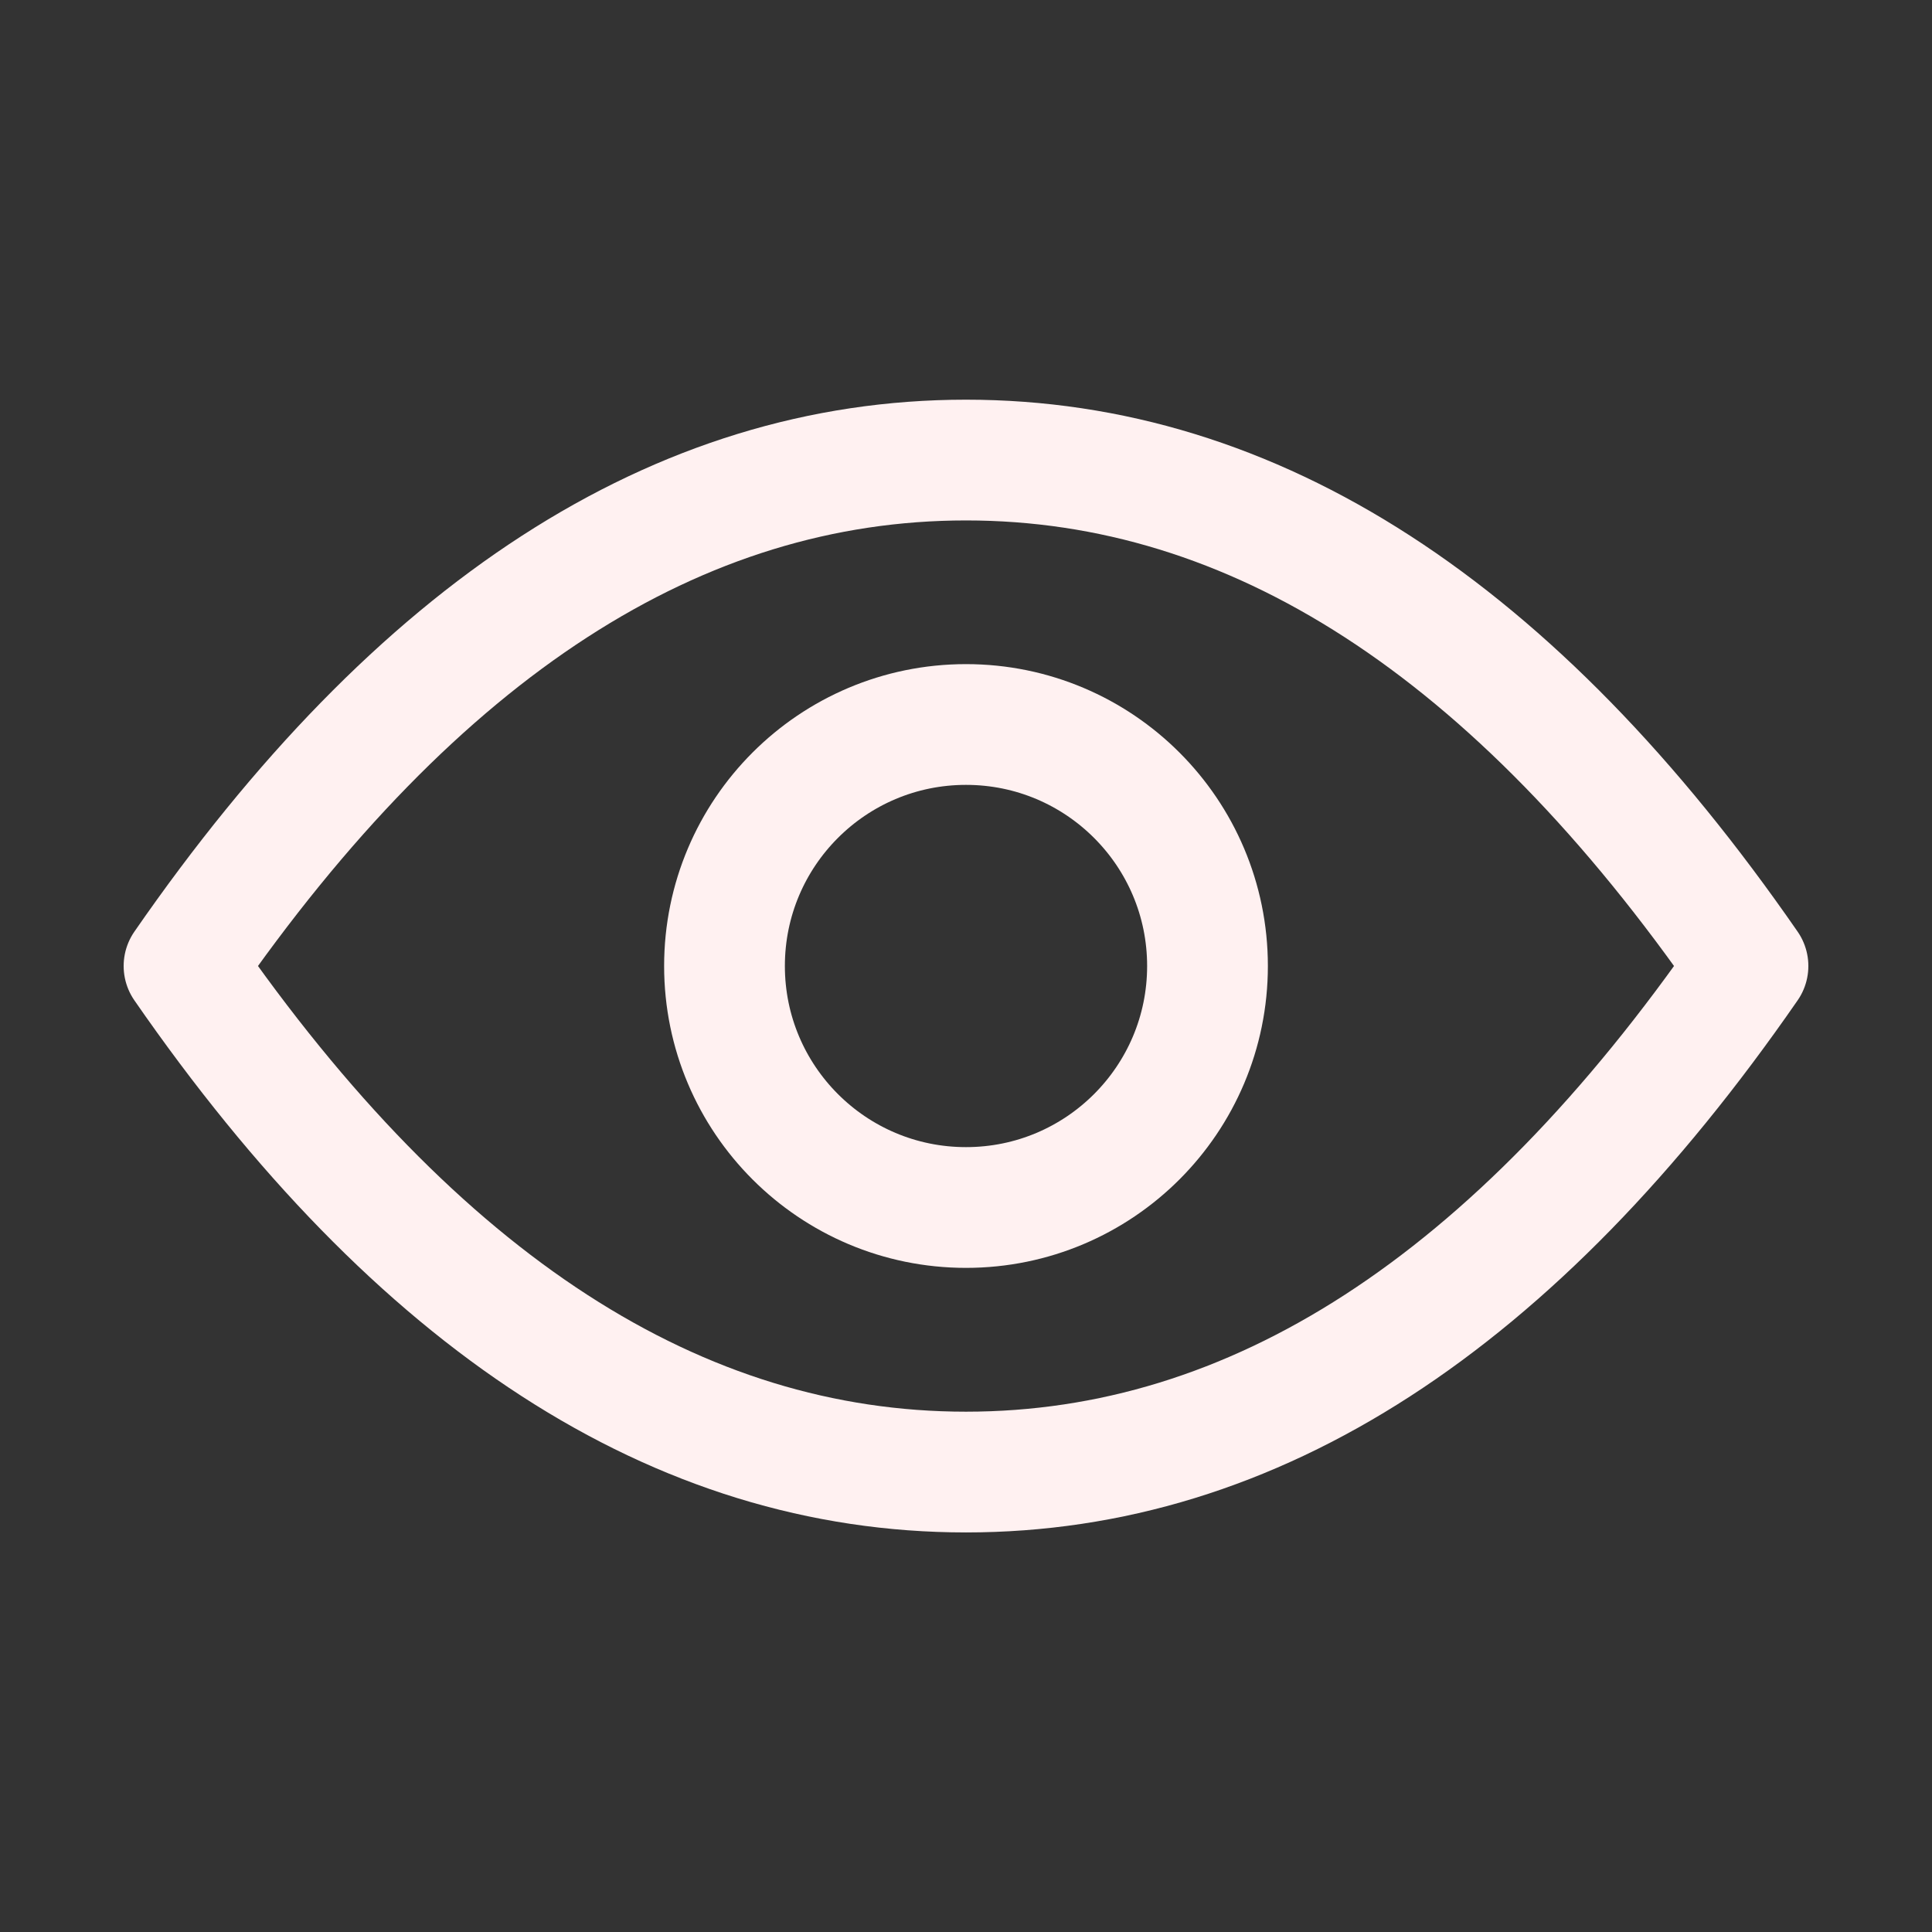 <svg width="16" height="16" viewBox="0 0 16 16" fill="none" xmlns="http://www.w3.org/2000/svg">
<rect x="0" y="0" width="16" height="16" fill="#333333" stroke="none"/>
<path fill-rule="evenodd" clip-rule="evenodd" d="M8 12.191C10.385 12.191 12.543 10.794 14.476 8C12.543 5.206 10.385 3.81 8 3.81C5.616 3.81 3.457 5.206 1.524 8C3.457 10.794 5.616 12.191 8 12.191Z" stroke="#FFF1F1" stroke-linecap="round" stroke-linejoin="round"/>
<circle cx="8" cy="8" r="2" stroke="#FFF1F1"/>
</svg>
